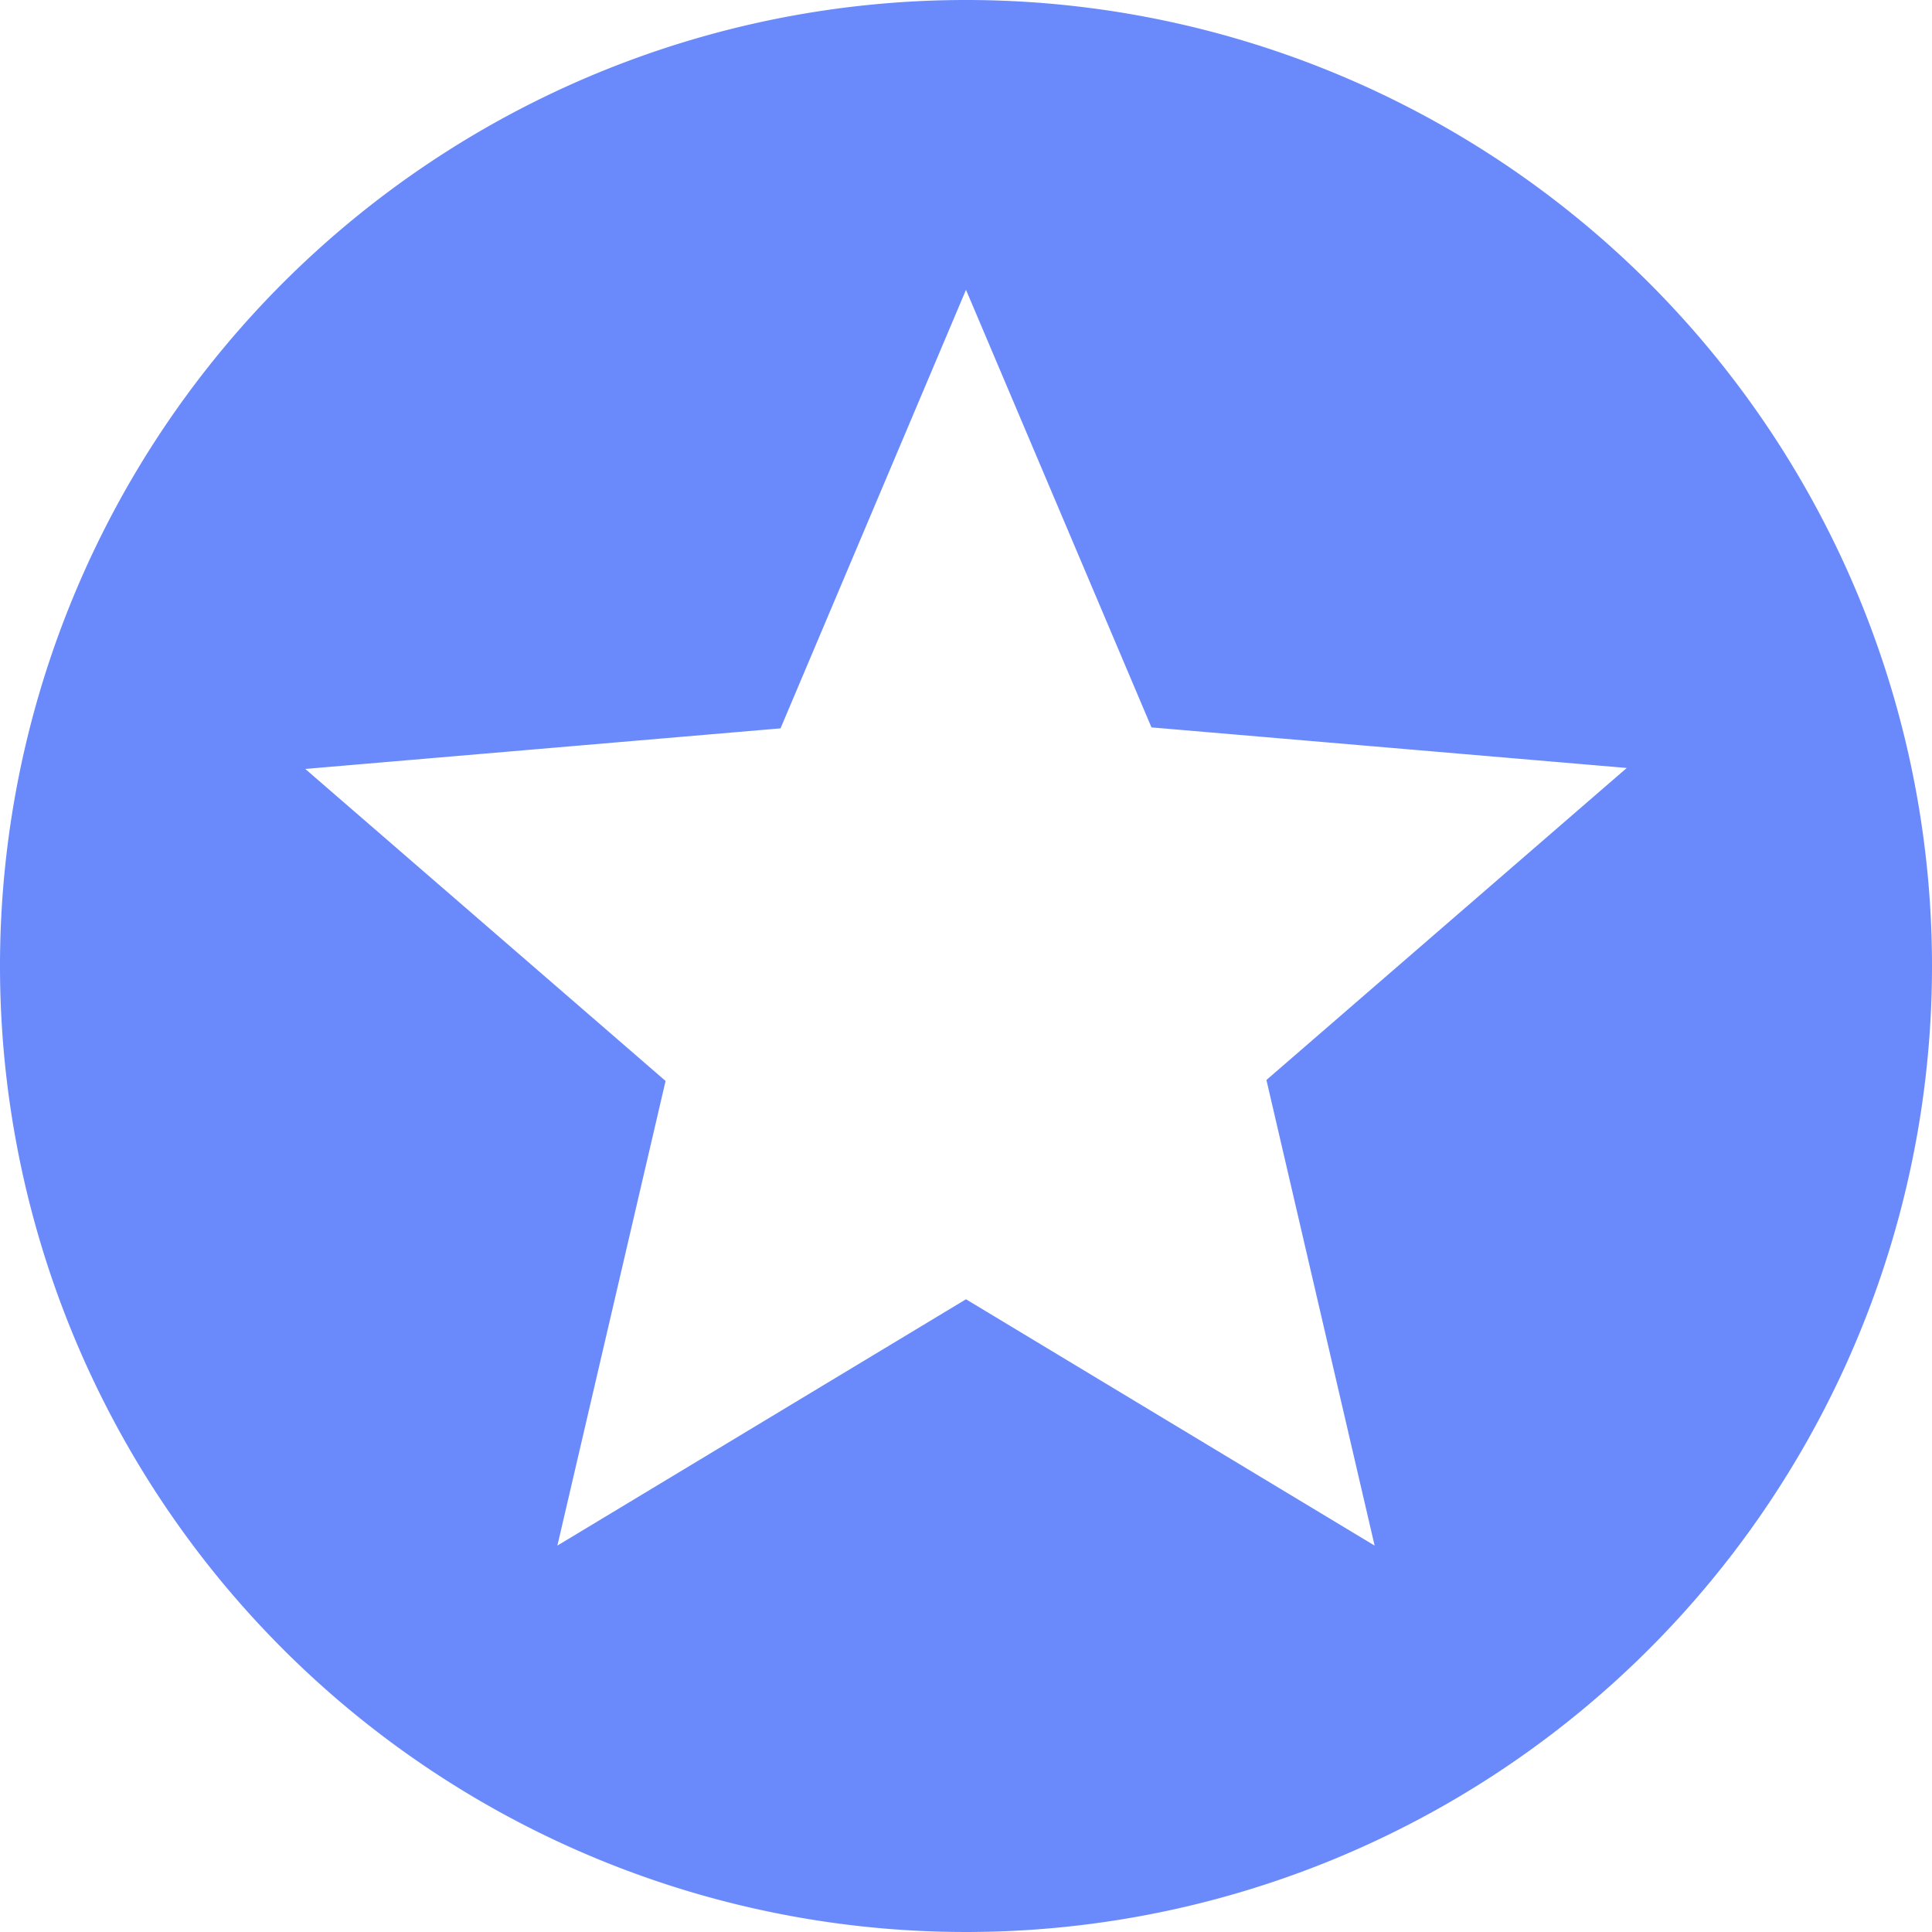 <svg xmlns="http://www.w3.org/2000/svg" width="20" height="20" viewBox="0 0 20 20"><defs><style>.a{fill:#6a8afc;}</style></defs><path class="a" d="M12.99,3A10,10,0,1,0,23,13,10,10,0,0,0,12.99,3Zm4.24,16L13,16.45,8.77,19l1.12-4.81L6.16,10.96l4.92-.42L13,6l1.92,4.53,4.92.42-3.73,3.23L17.23,19Z" transform="translate(-3 -3)"/></svg>